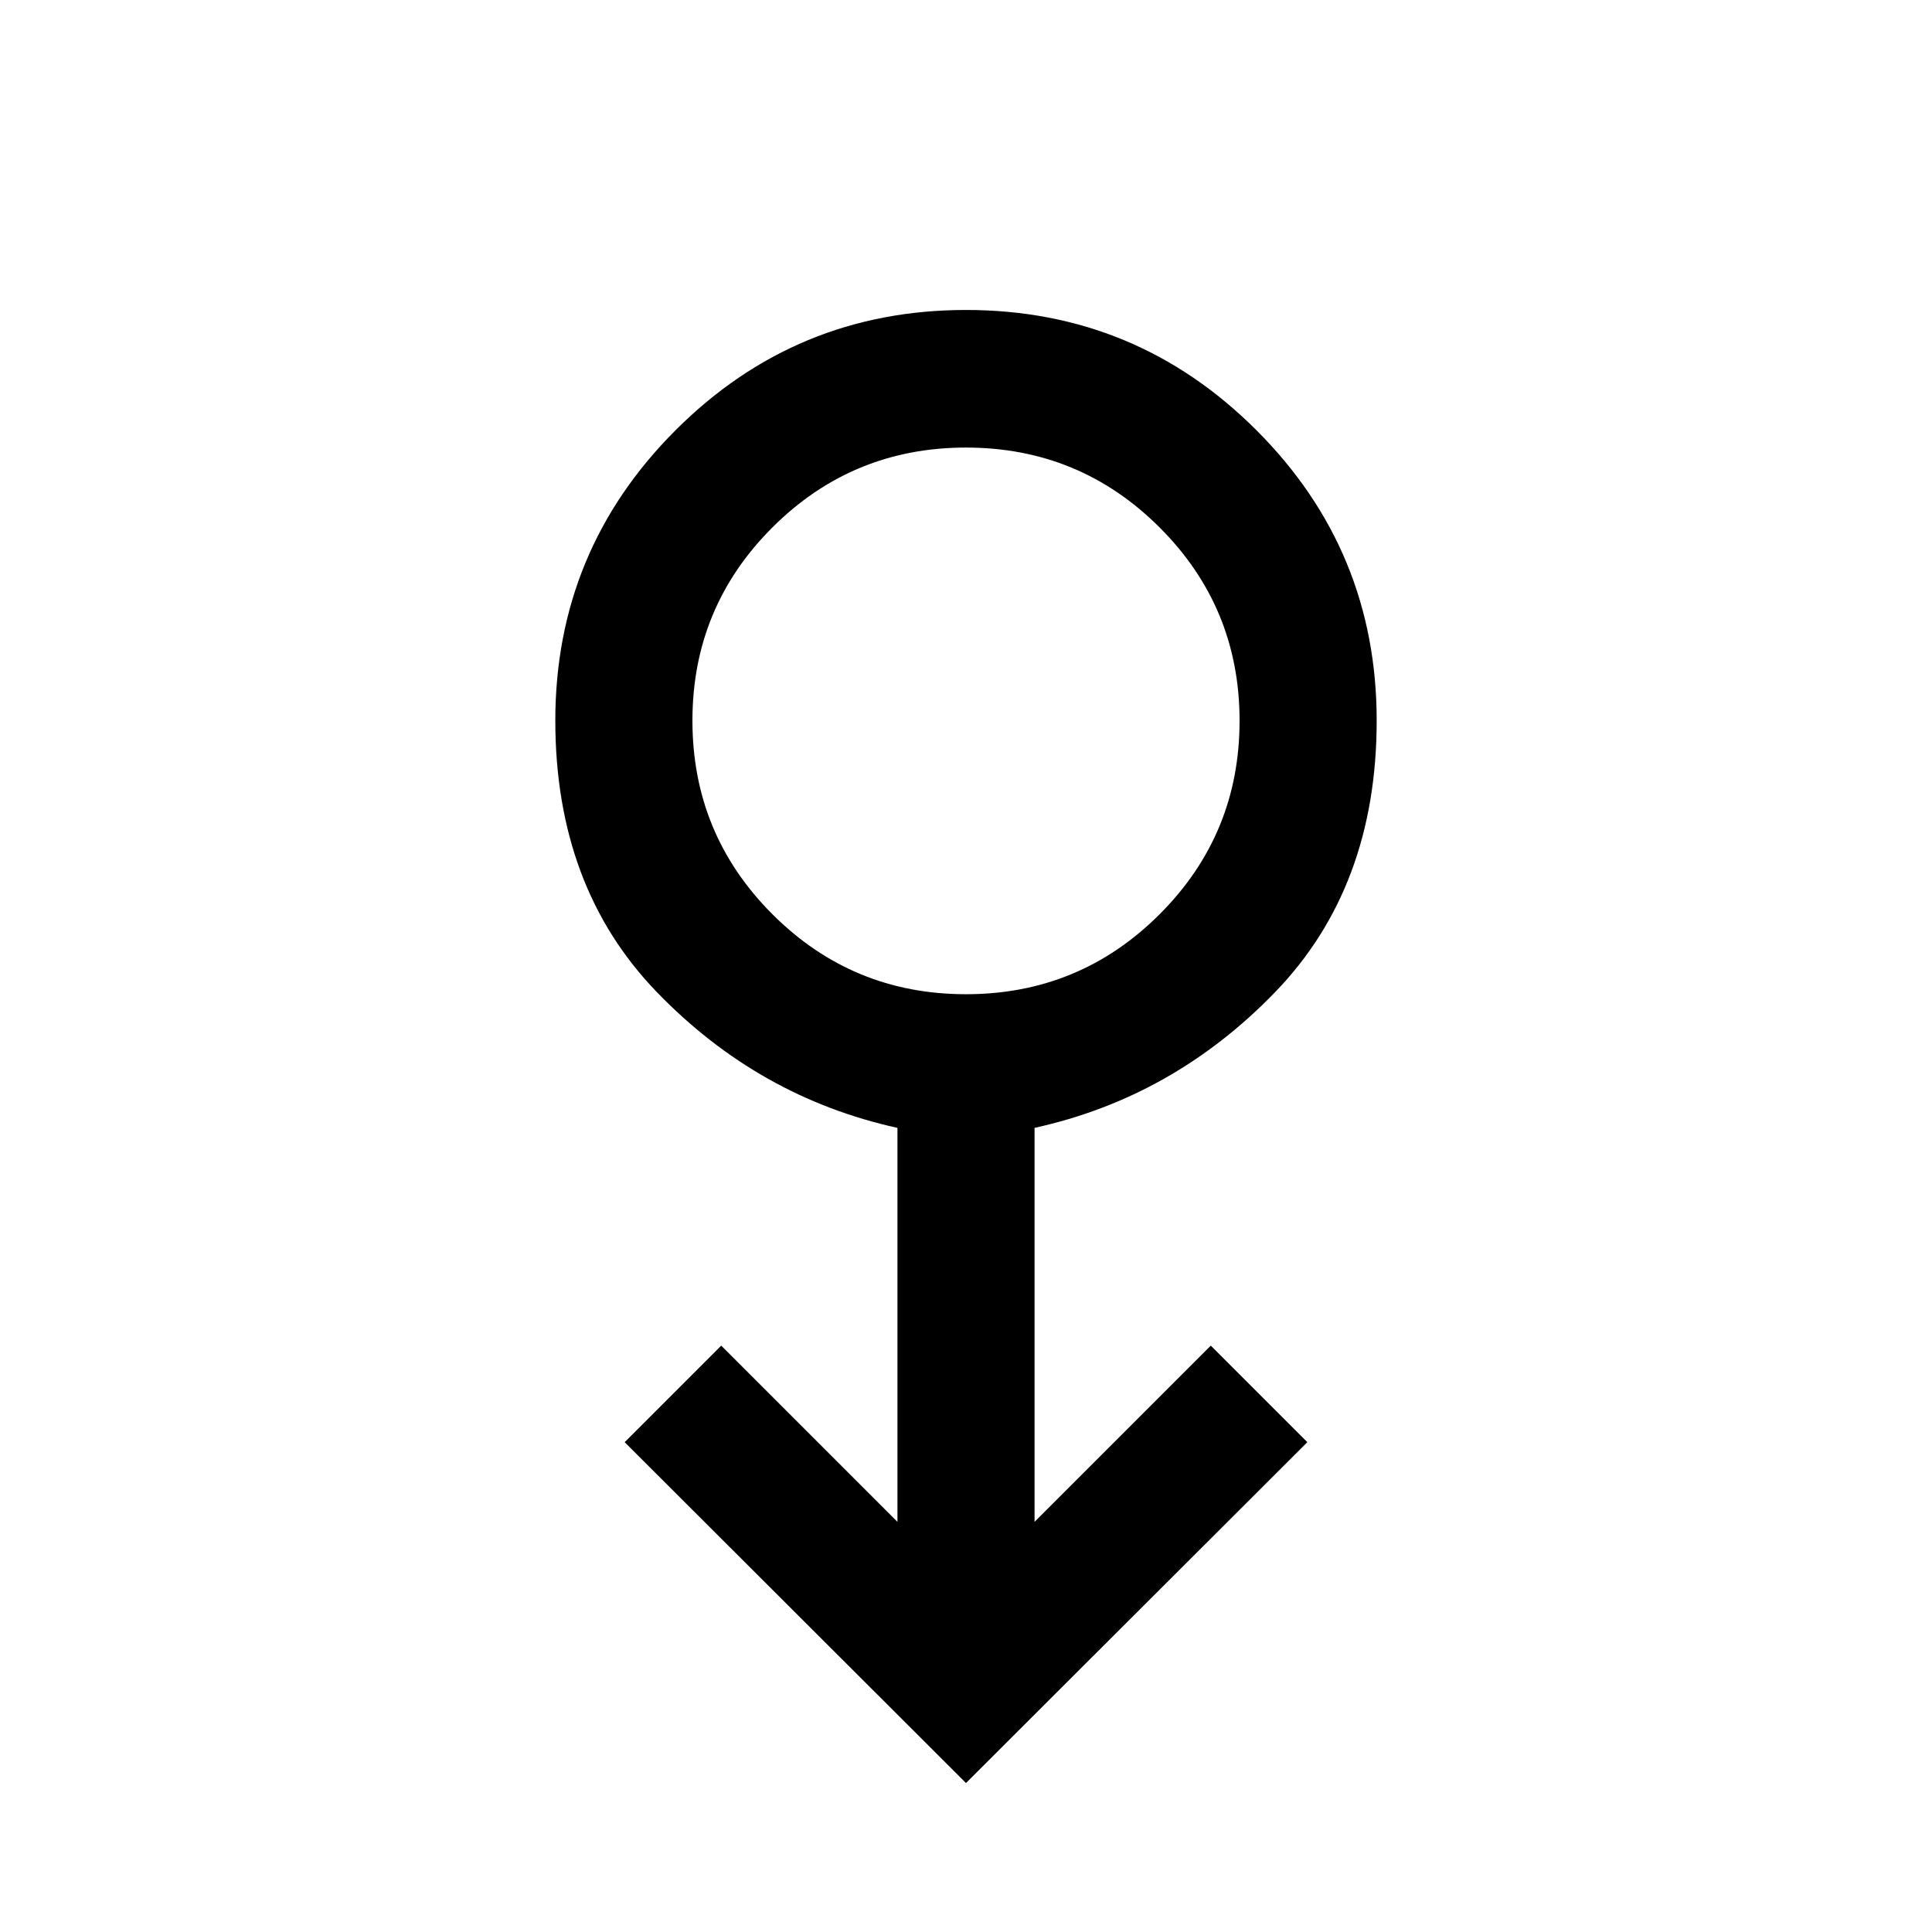 <svg xmlns="http://www.w3.org/2000/svg" width="48" height="48" viewBox="0 -960 960 960"><path d="M480-74.022 310.391-243.39l47.979-47.979 87.565 87.565v-195.76q-69-15.196-119.5-67.413-50.5-52.218-50.5-134.935 0-84.565 59.75-144.315T480-805.978q84.565 0 144.315 59.75t59.75 144.315q0 82.717-50.5 134.935-50.5 52.217-119.5 67.413v195.76l87.565-87.565 47.979 47.979L480-74.021Zm0-391.956q56.446 0 96.19-39.72 39.745-39.72 39.745-96.131 0-56.41-39.745-96.095-39.744-39.685-96.19-39.685t-96.19 39.675q-39.745 39.675-39.745 96.021 0 56.446 39.745 96.19 39.744 39.745 96.19 39.745Zm0-135.935Z"/></svg>